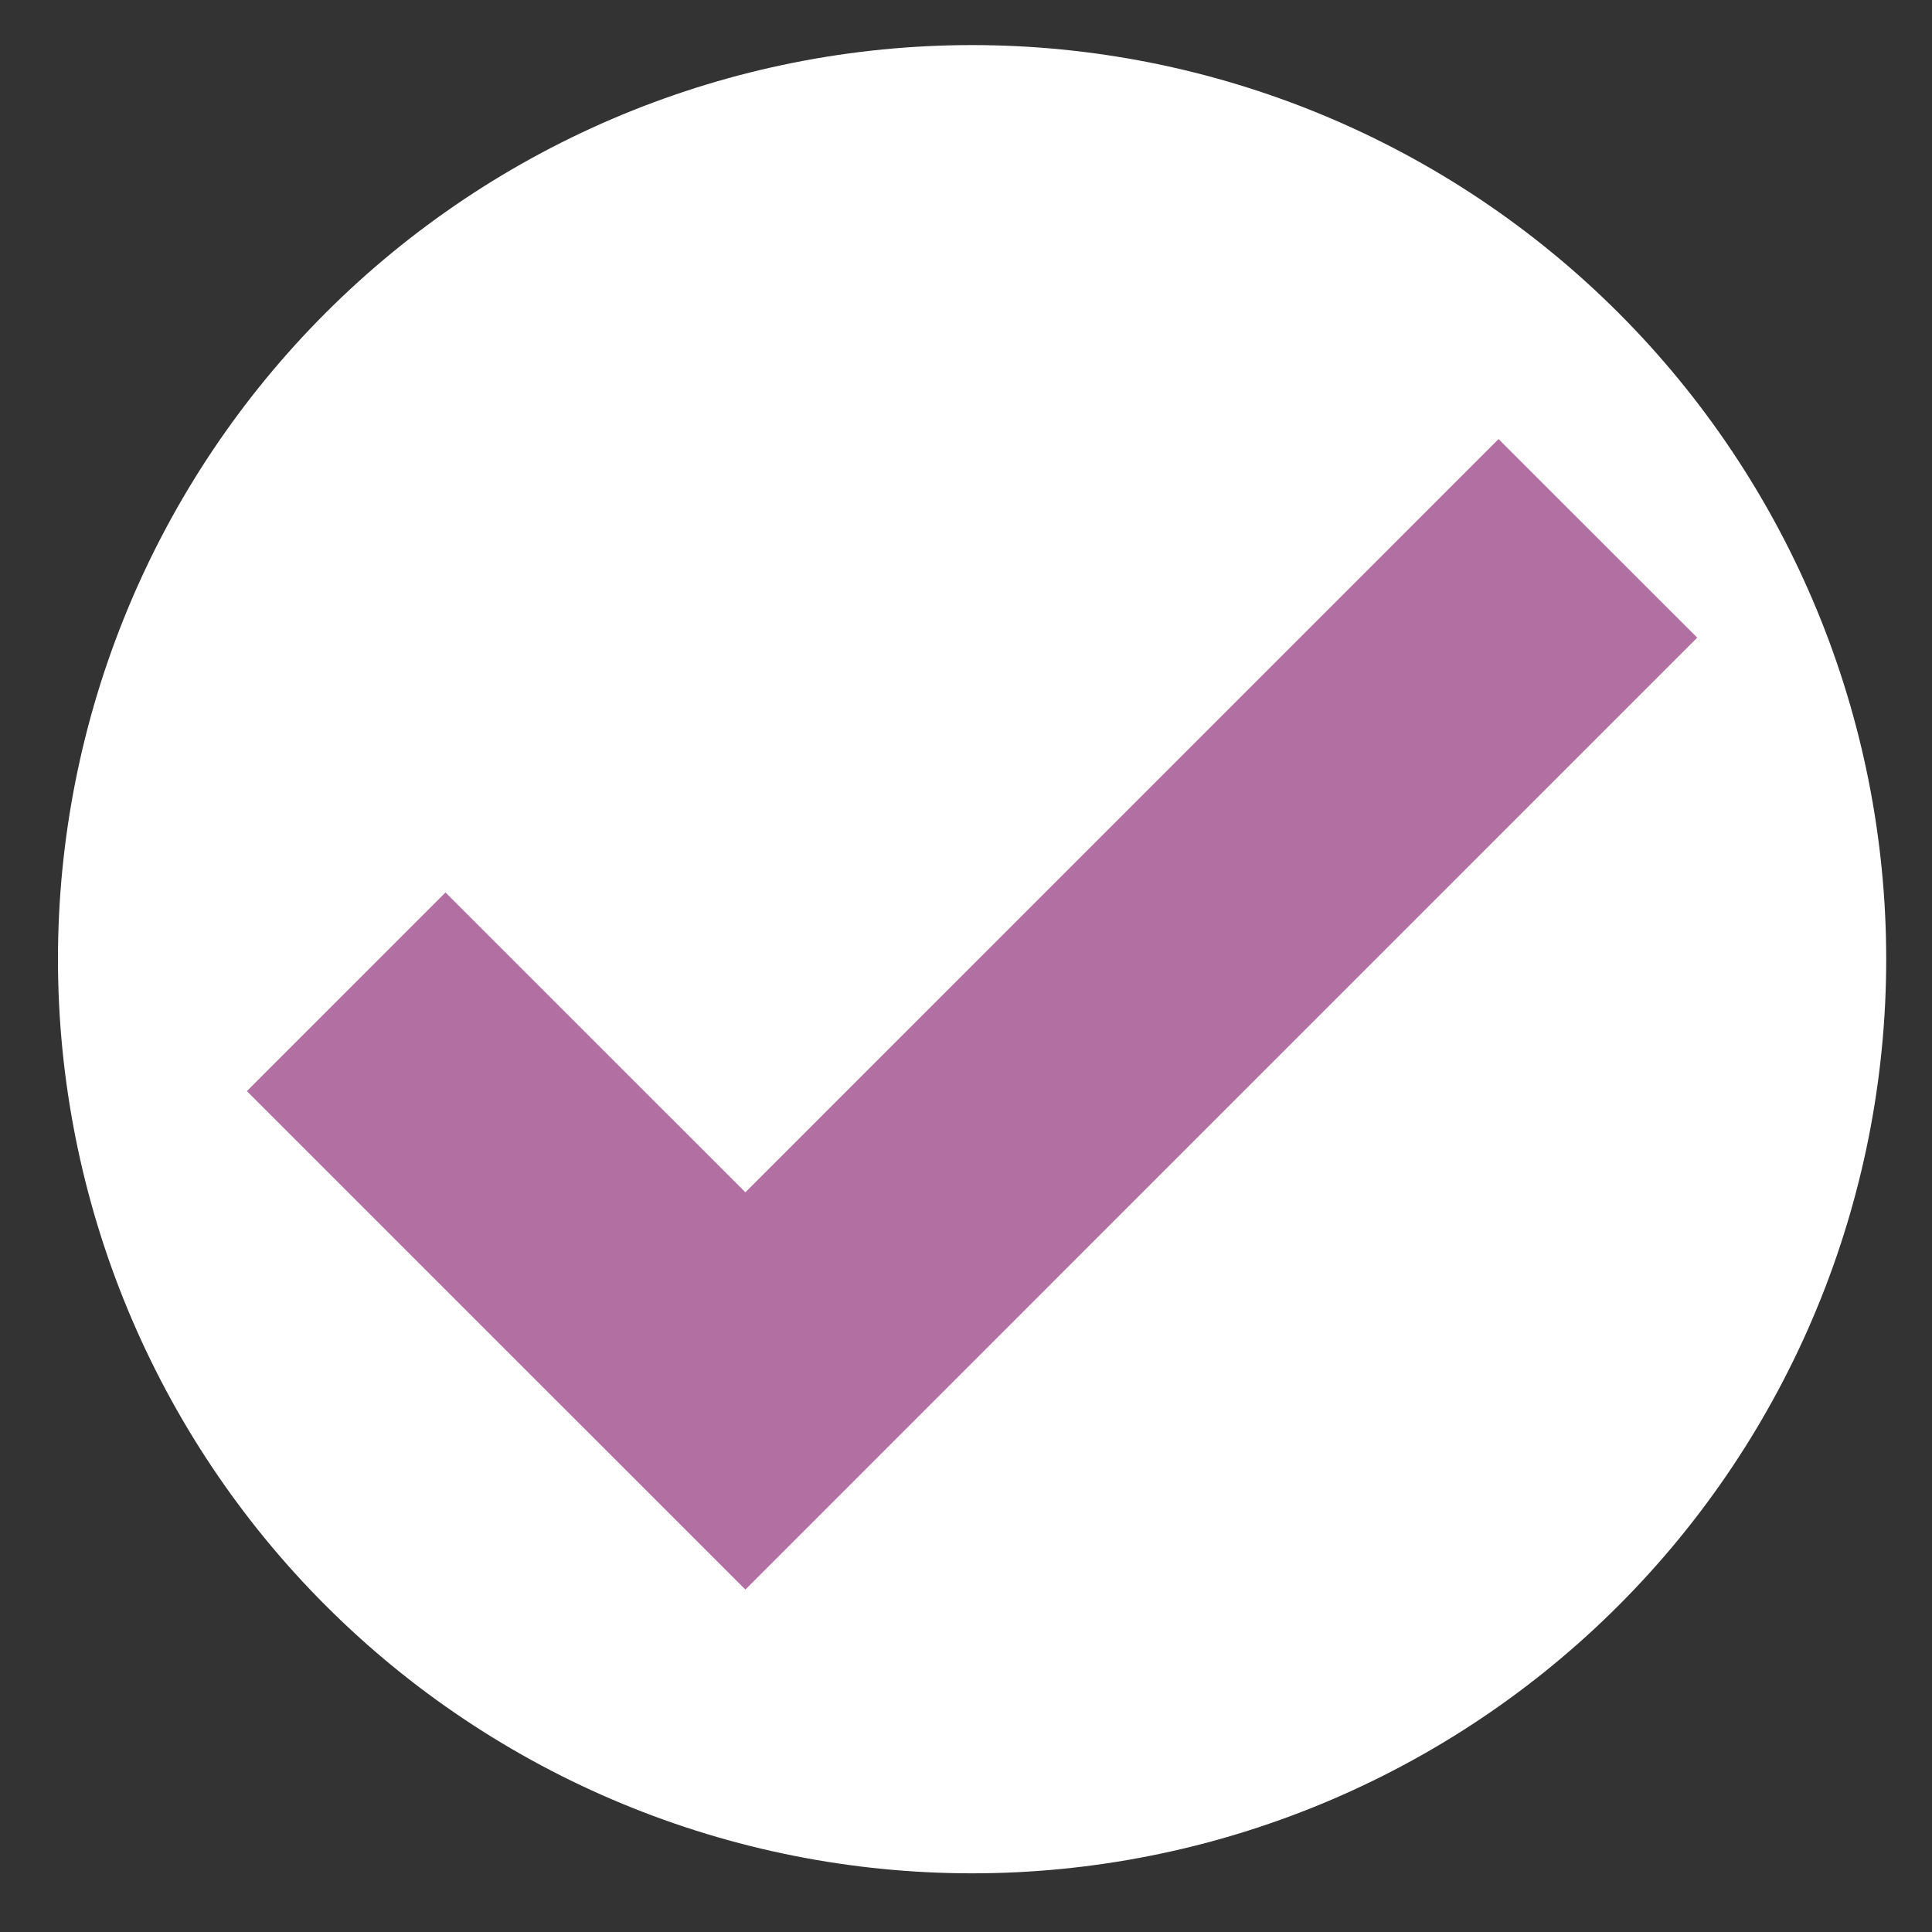 <svg xmlns="http://www.w3.org/2000/svg" xmlns:xlink="http://www.w3.org/1999/xlink" width="1080" zoomAndPan="magnify" viewBox="0 0 810 810" height="1080" preserveAspectRatio="xMidYMid meet" version="1.0"><rect x="0" y="0" width="810" height="810" fill="#333333" stroke="none"/><defs><clipPath id="id1"><path d="M 24.301 18.898 L 790.801 18.898 L 790.801 785.398 L 24.301 785.398 Z M 24.301 18.898 " clip-rule="nonzero"/></clipPath></defs><g clip-path="url(#id1)"><path fill="#ffffff" d="M 790.801 402.148 C 790.801 408.422 790.645 414.691 790.34 420.957 C 790.031 427.219 789.57 433.473 788.953 439.715 C 788.34 445.957 787.57 452.18 786.652 458.383 C 785.73 464.59 784.66 470.766 783.438 476.918 C 782.211 483.07 780.84 489.188 779.312 495.273 C 777.789 501.355 776.117 507.398 774.297 513.402 C 772.477 519.402 770.508 525.355 768.398 531.262 C 766.285 537.168 764.027 543.02 761.625 548.812 C 759.227 554.609 756.684 560.34 754.004 566.012 C 751.32 571.68 748.504 577.281 745.547 582.812 C 742.59 588.344 739.5 593.801 736.273 599.18 C 733.051 604.559 729.695 609.855 726.211 615.07 C 722.727 620.289 719.117 625.414 715.379 630.453 C 711.645 635.488 707.785 640.434 703.805 645.281 C 699.828 650.129 695.73 654.879 691.52 659.523 C 687.309 664.172 682.984 668.715 678.547 673.148 C 674.113 677.582 669.57 681.906 664.926 686.121 C 660.277 690.332 655.531 694.426 650.68 698.406 C 645.832 702.387 640.891 706.242 635.852 709.98 C 630.812 713.715 625.688 717.324 620.473 720.812 C 615.258 724.297 609.961 727.648 604.578 730.875 C 599.199 734.098 593.746 737.191 588.211 740.145 C 582.68 743.102 577.082 745.922 571.41 748.605 C 565.742 751.285 560.008 753.828 554.215 756.227 C 548.418 758.629 542.57 760.883 536.664 762.996 C 530.758 765.109 524.805 767.078 518.801 768.898 C 512.801 770.719 506.758 772.391 500.672 773.914 C 494.586 775.438 488.469 776.812 482.316 778.035 C 476.168 779.258 469.988 780.332 463.785 781.25 C 457.582 782.172 451.355 782.941 445.113 783.555 C 438.875 784.168 432.621 784.629 426.355 784.938 C 420.09 785.246 413.82 785.398 407.551 785.398 C 401.277 785.398 395.008 785.246 388.746 784.938 C 382.48 784.629 376.227 784.168 369.984 783.555 C 363.742 782.941 357.52 782.172 351.316 781.25 C 345.109 780.332 338.934 779.258 332.781 778.035 C 326.629 776.812 320.512 775.438 314.43 773.914 C 308.344 772.391 302.301 770.719 296.297 768.898 C 290.297 767.078 284.344 765.109 278.438 762.996 C 272.531 760.883 266.68 758.629 260.887 756.227 C 255.094 753.828 249.359 751.285 243.691 748.605 C 238.02 745.922 232.418 743.102 226.887 740.145 C 221.355 737.191 215.898 734.098 210.52 730.875 C 205.141 727.648 199.844 724.297 194.629 720.812 C 189.414 717.324 184.285 713.715 179.25 709.98 C 174.211 706.242 169.266 702.387 164.418 698.406 C 159.57 694.426 154.824 690.332 150.176 686.121 C 145.527 681.906 140.988 677.582 136.551 673.148 C 132.117 668.715 127.793 664.172 123.582 659.523 C 119.367 654.879 115.273 650.129 111.293 645.281 C 107.316 640.434 103.457 635.488 99.723 630.453 C 95.984 625.414 92.375 620.289 88.891 615.07 C 85.406 609.855 82.051 604.559 78.824 599.18 C 75.602 593.801 72.512 588.344 69.555 582.812 C 66.598 577.281 63.777 571.68 61.098 566.012 C 58.414 560.34 55.875 554.609 53.473 548.812 C 51.074 543.02 48.816 537.168 46.703 531.262 C 44.59 525.355 42.625 519.402 40.801 513.402 C 38.98 507.398 37.309 501.355 35.785 495.273 C 34.262 489.188 32.887 483.07 31.664 476.918 C 30.441 470.766 29.367 464.59 28.449 458.383 C 27.527 452.18 26.762 445.957 26.145 439.715 C 25.531 433.473 25.07 427.219 24.762 420.957 C 24.453 414.691 24.301 408.422 24.301 402.148 C 24.301 395.879 24.453 389.609 24.762 383.344 C 25.07 377.082 25.531 370.828 26.145 364.586 C 26.762 358.344 27.527 352.121 28.449 345.914 C 29.367 339.711 30.441 333.535 31.664 327.383 C 32.887 321.23 34.262 315.113 35.785 309.027 C 37.309 302.945 38.98 296.902 40.801 290.898 C 42.625 284.895 44.59 278.941 46.703 273.035 C 48.816 267.133 51.074 261.281 53.473 255.488 C 55.875 249.691 58.414 243.961 61.098 238.289 C 63.777 232.621 66.598 227.02 69.555 221.488 C 72.512 215.957 75.602 210.5 78.824 205.121 C 82.051 199.742 85.406 194.441 88.891 189.227 C 92.375 184.012 95.984 178.887 99.723 173.848 C 103.457 168.809 107.316 163.867 111.293 159.02 C 115.273 154.172 119.367 149.422 123.582 144.773 C 127.793 140.129 132.117 135.586 136.551 131.152 C 140.988 126.715 145.527 122.395 150.176 118.18 C 154.824 113.969 159.57 109.871 164.418 105.895 C 169.266 101.914 174.211 98.059 179.25 94.32 C 184.285 90.586 189.414 86.973 194.629 83.488 C 199.844 80.004 205.141 76.648 210.52 73.426 C 215.898 70.199 221.355 67.109 226.887 64.152 C 232.418 61.195 238.02 58.379 243.691 55.695 C 249.359 53.016 255.094 50.473 260.887 48.074 C 266.68 45.672 272.531 43.418 278.438 41.305 C 284.344 39.191 290.297 37.223 296.297 35.402 C 302.301 33.582 308.344 31.91 314.43 30.387 C 320.512 28.863 326.629 27.488 332.781 26.266 C 338.934 25.039 345.109 23.969 351.316 23.047 C 357.52 22.129 363.742 21.359 369.984 20.746 C 376.227 20.129 382.48 19.668 388.746 19.363 C 395.008 19.055 401.277 18.898 407.551 18.898 C 413.82 18.898 420.09 19.055 426.355 19.363 C 432.621 19.668 438.875 20.129 445.113 20.746 C 451.355 21.359 457.582 22.129 463.785 23.047 C 469.988 23.969 476.168 25.039 482.316 26.266 C 488.469 27.488 494.586 28.863 500.672 30.387 C 506.758 31.91 512.801 33.582 518.801 35.402 C 524.805 37.223 530.758 39.191 536.664 41.305 C 542.57 43.418 548.418 45.672 554.215 48.074 C 560.008 50.473 565.742 53.016 571.41 55.695 C 577.082 58.379 582.68 61.195 588.211 64.152 C 593.746 67.109 599.199 70.199 604.578 73.426 C 609.961 76.648 615.258 80.004 620.473 83.488 C 625.688 86.973 630.812 90.586 635.852 94.32 C 640.891 98.059 645.832 101.914 650.68 105.895 C 655.531 109.871 660.277 113.969 664.926 118.18 C 669.57 122.395 674.113 126.715 678.547 131.152 C 682.984 135.586 687.309 140.129 691.52 144.773 C 695.73 149.422 699.828 154.172 703.805 159.02 C 707.785 163.867 711.645 168.809 715.379 173.848 C 719.117 178.887 722.727 184.012 726.211 189.227 C 729.695 194.441 733.051 199.742 736.273 205.121 C 739.5 210.5 742.59 215.957 745.547 221.488 C 748.504 227.02 751.32 232.621 754.004 238.289 C 756.684 243.961 759.227 249.691 761.625 255.488 C 764.027 261.281 766.285 267.133 768.398 273.035 C 770.508 278.941 772.477 284.895 774.297 290.898 C 776.117 296.902 777.789 302.945 779.312 309.027 C 780.84 315.113 782.211 321.23 783.438 327.383 C 784.66 333.535 785.73 339.711 786.652 345.914 C 787.57 352.121 788.34 358.344 788.953 364.586 C 789.57 370.828 790.031 377.082 790.34 383.344 C 790.645 389.609 790.801 395.879 790.801 402.148 Z M 790.801 402.148 " fill-opacity="1" fill-rule="nonzero"/></g><path fill="#b270a2" d="M 312.504 666.438 L 103.504 457.453 L 186.773 374.172 L 312.504 499.879 L 628.27 184.082 L 711.574 267.344 Z M 312.504 666.438 " fill-opacity="1" fill-rule="nonzero"/></svg>